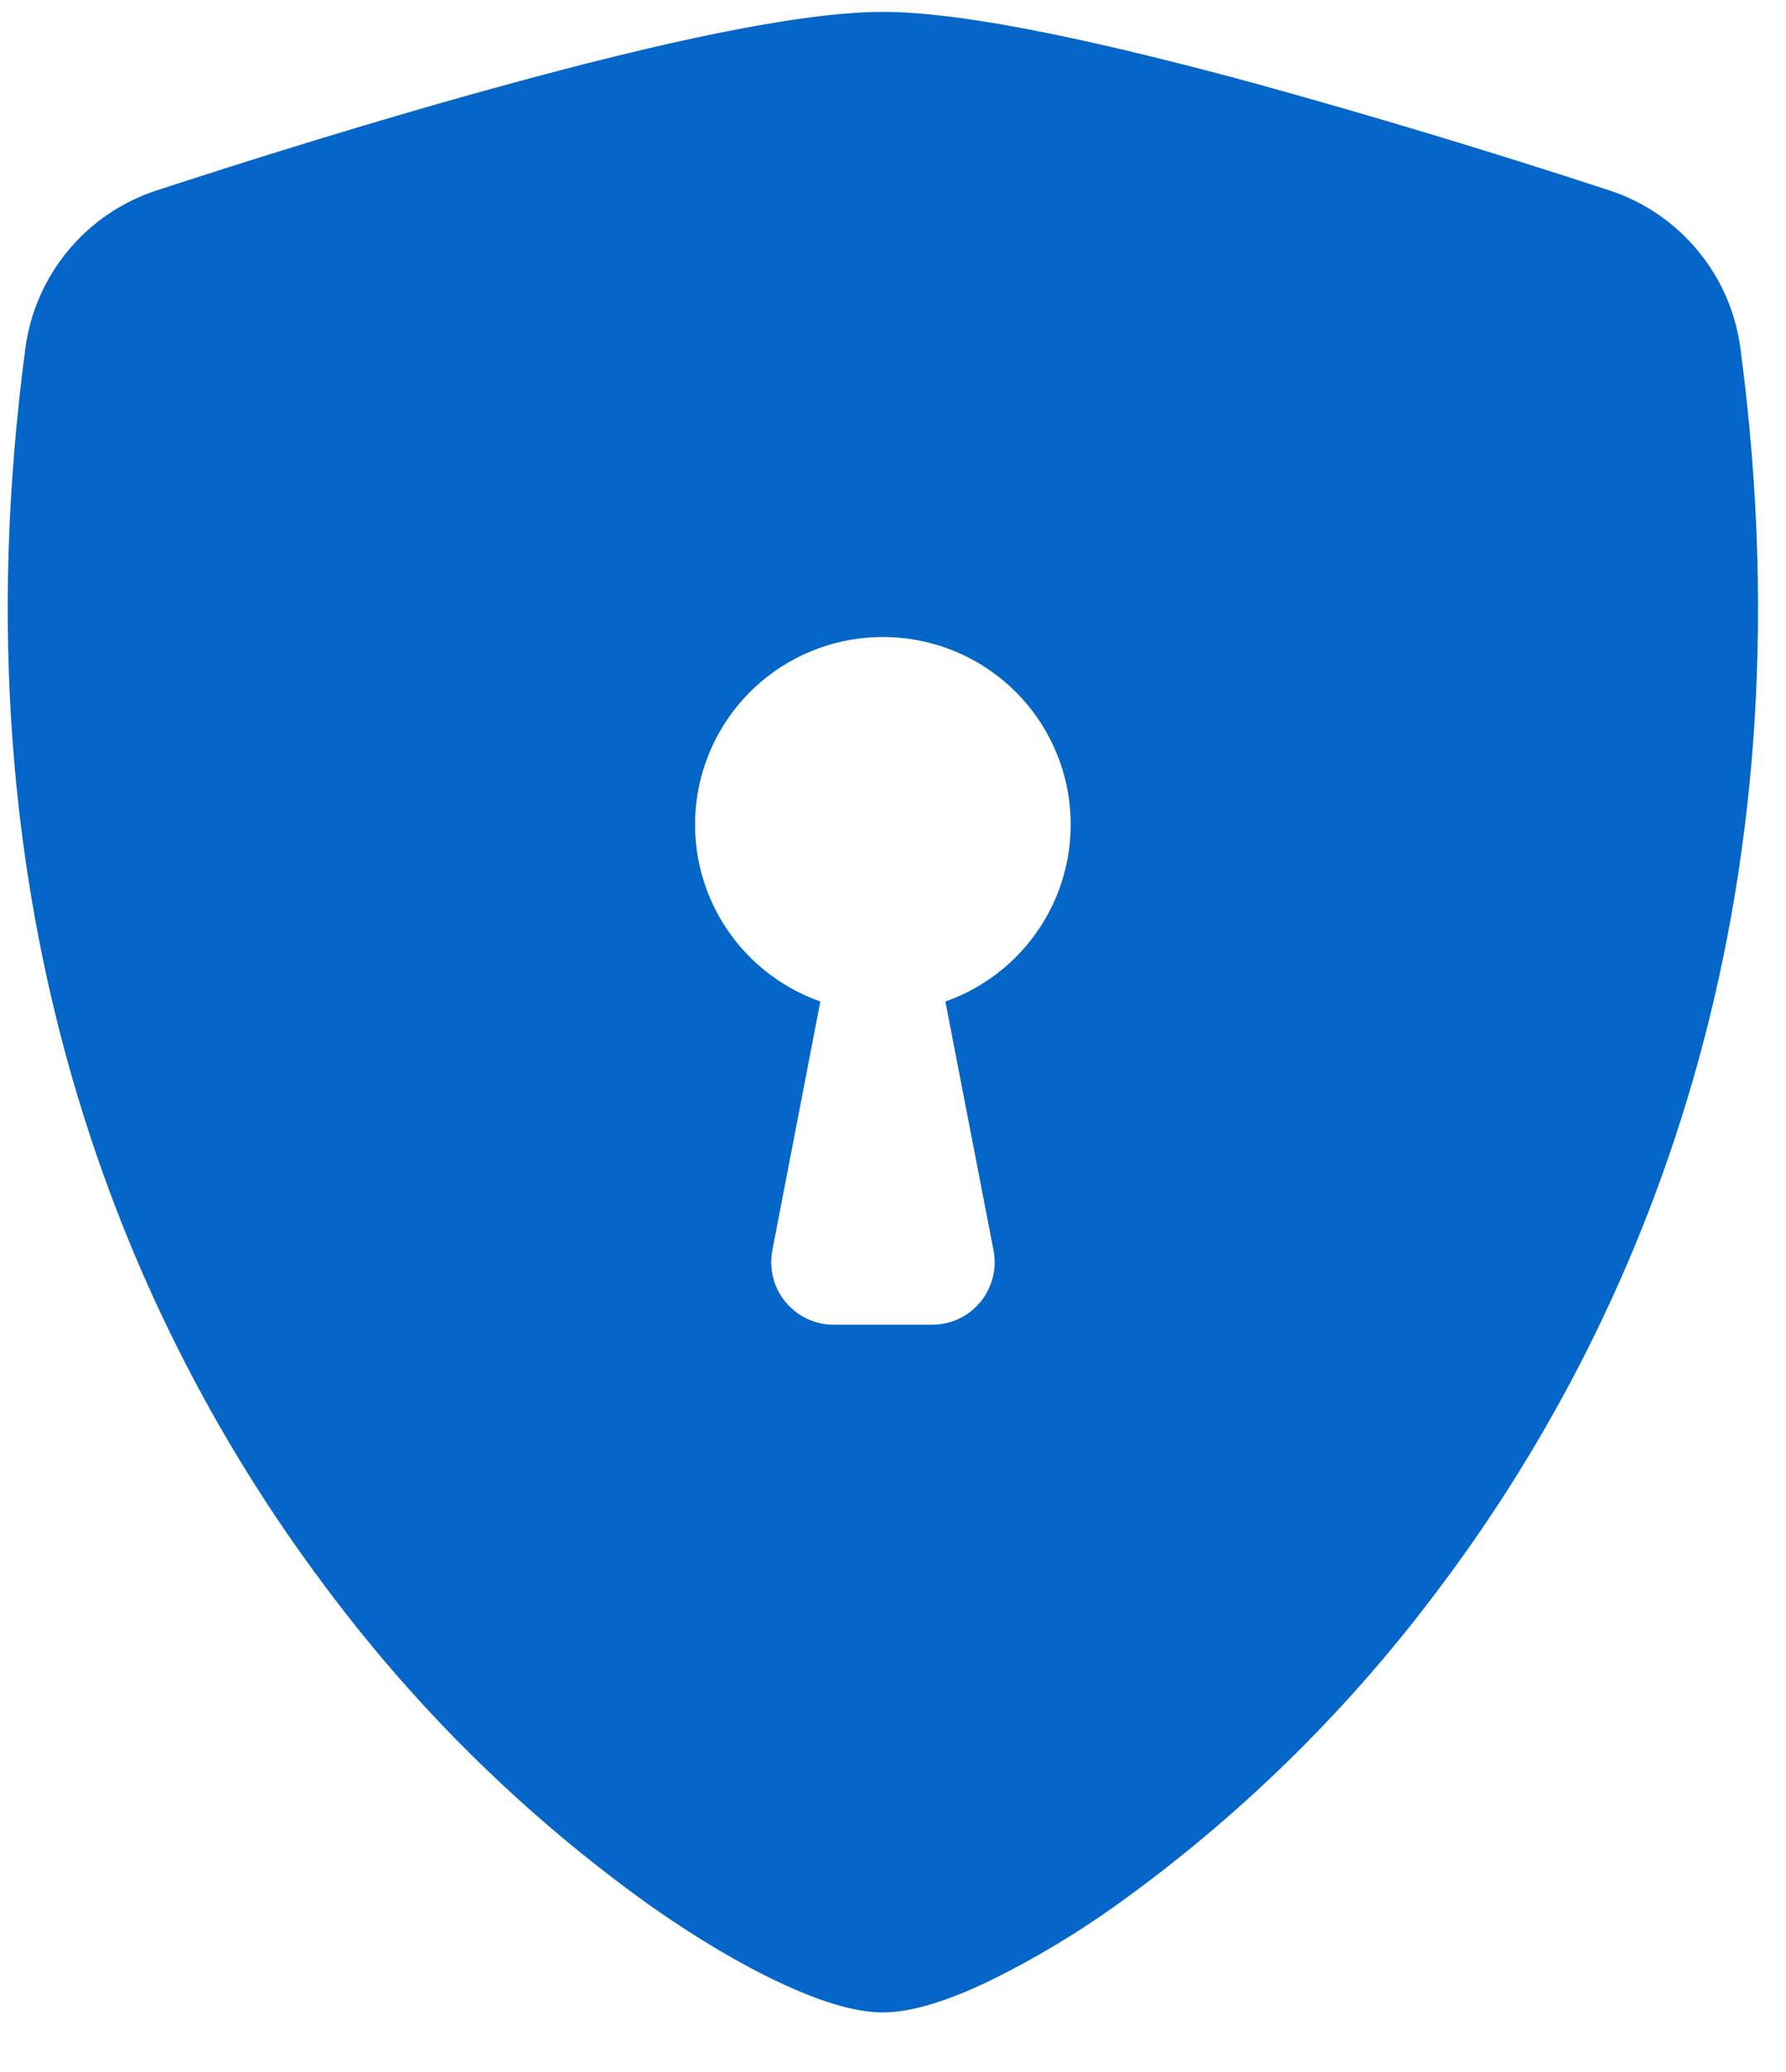 <svg width="25" height="29" viewBox="0 0 25 29" fill="none" xmlns="http://www.w3.org/2000/svg">
<path fill-rule="evenodd" clip-rule="evenodd" d="M12.358 0.166C11.151 0.166 9.133 0.63 7.234 1.146C5.292 1.671 3.334 2.292 2.182 2.669C1.701 2.828 1.274 3.119 0.951 3.51C0.628 3.9 0.421 4.374 0.355 4.877C-0.688 12.712 1.732 18.518 4.669 22.36C5.914 24.003 7.399 25.45 9.074 26.652C9.749 27.13 10.376 27.496 10.908 27.746C11.398 27.977 11.924 28.166 12.358 28.166C12.792 28.166 13.317 27.977 13.809 27.746C14.45 27.434 15.064 27.068 15.643 26.652C17.318 25.45 18.803 24.003 20.048 22.36C22.984 18.518 25.405 12.712 24.362 4.877C24.296 4.374 24.09 3.9 23.766 3.509C23.443 3.118 23.016 2.826 22.535 2.667C20.863 2.119 19.178 1.611 17.482 1.144C15.584 0.632 13.566 0.166 12.358 0.166ZM12.358 8.916C12.978 8.915 13.579 9.134 14.053 9.533C14.527 9.932 14.845 10.486 14.95 11.097C15.054 11.708 14.94 12.337 14.625 12.871C14.311 13.405 13.818 13.812 13.233 14.017L13.907 17.5C13.932 17.626 13.928 17.757 13.896 17.882C13.864 18.007 13.805 18.123 13.723 18.223C13.641 18.322 13.538 18.403 13.421 18.458C13.304 18.512 13.177 18.541 13.048 18.541H11.669C11.54 18.541 11.413 18.512 11.296 18.457C11.18 18.402 11.077 18.322 10.995 18.222C10.913 18.123 10.854 18.006 10.822 17.881C10.791 17.757 10.787 17.626 10.811 17.5L11.483 14.017C10.899 13.812 10.405 13.405 10.091 12.871C9.777 12.337 9.662 11.708 9.767 11.097C9.872 10.486 10.19 9.932 10.664 9.533C11.138 9.134 11.739 8.915 12.358 8.916Z" fill="#0466C8"/>
</svg>

